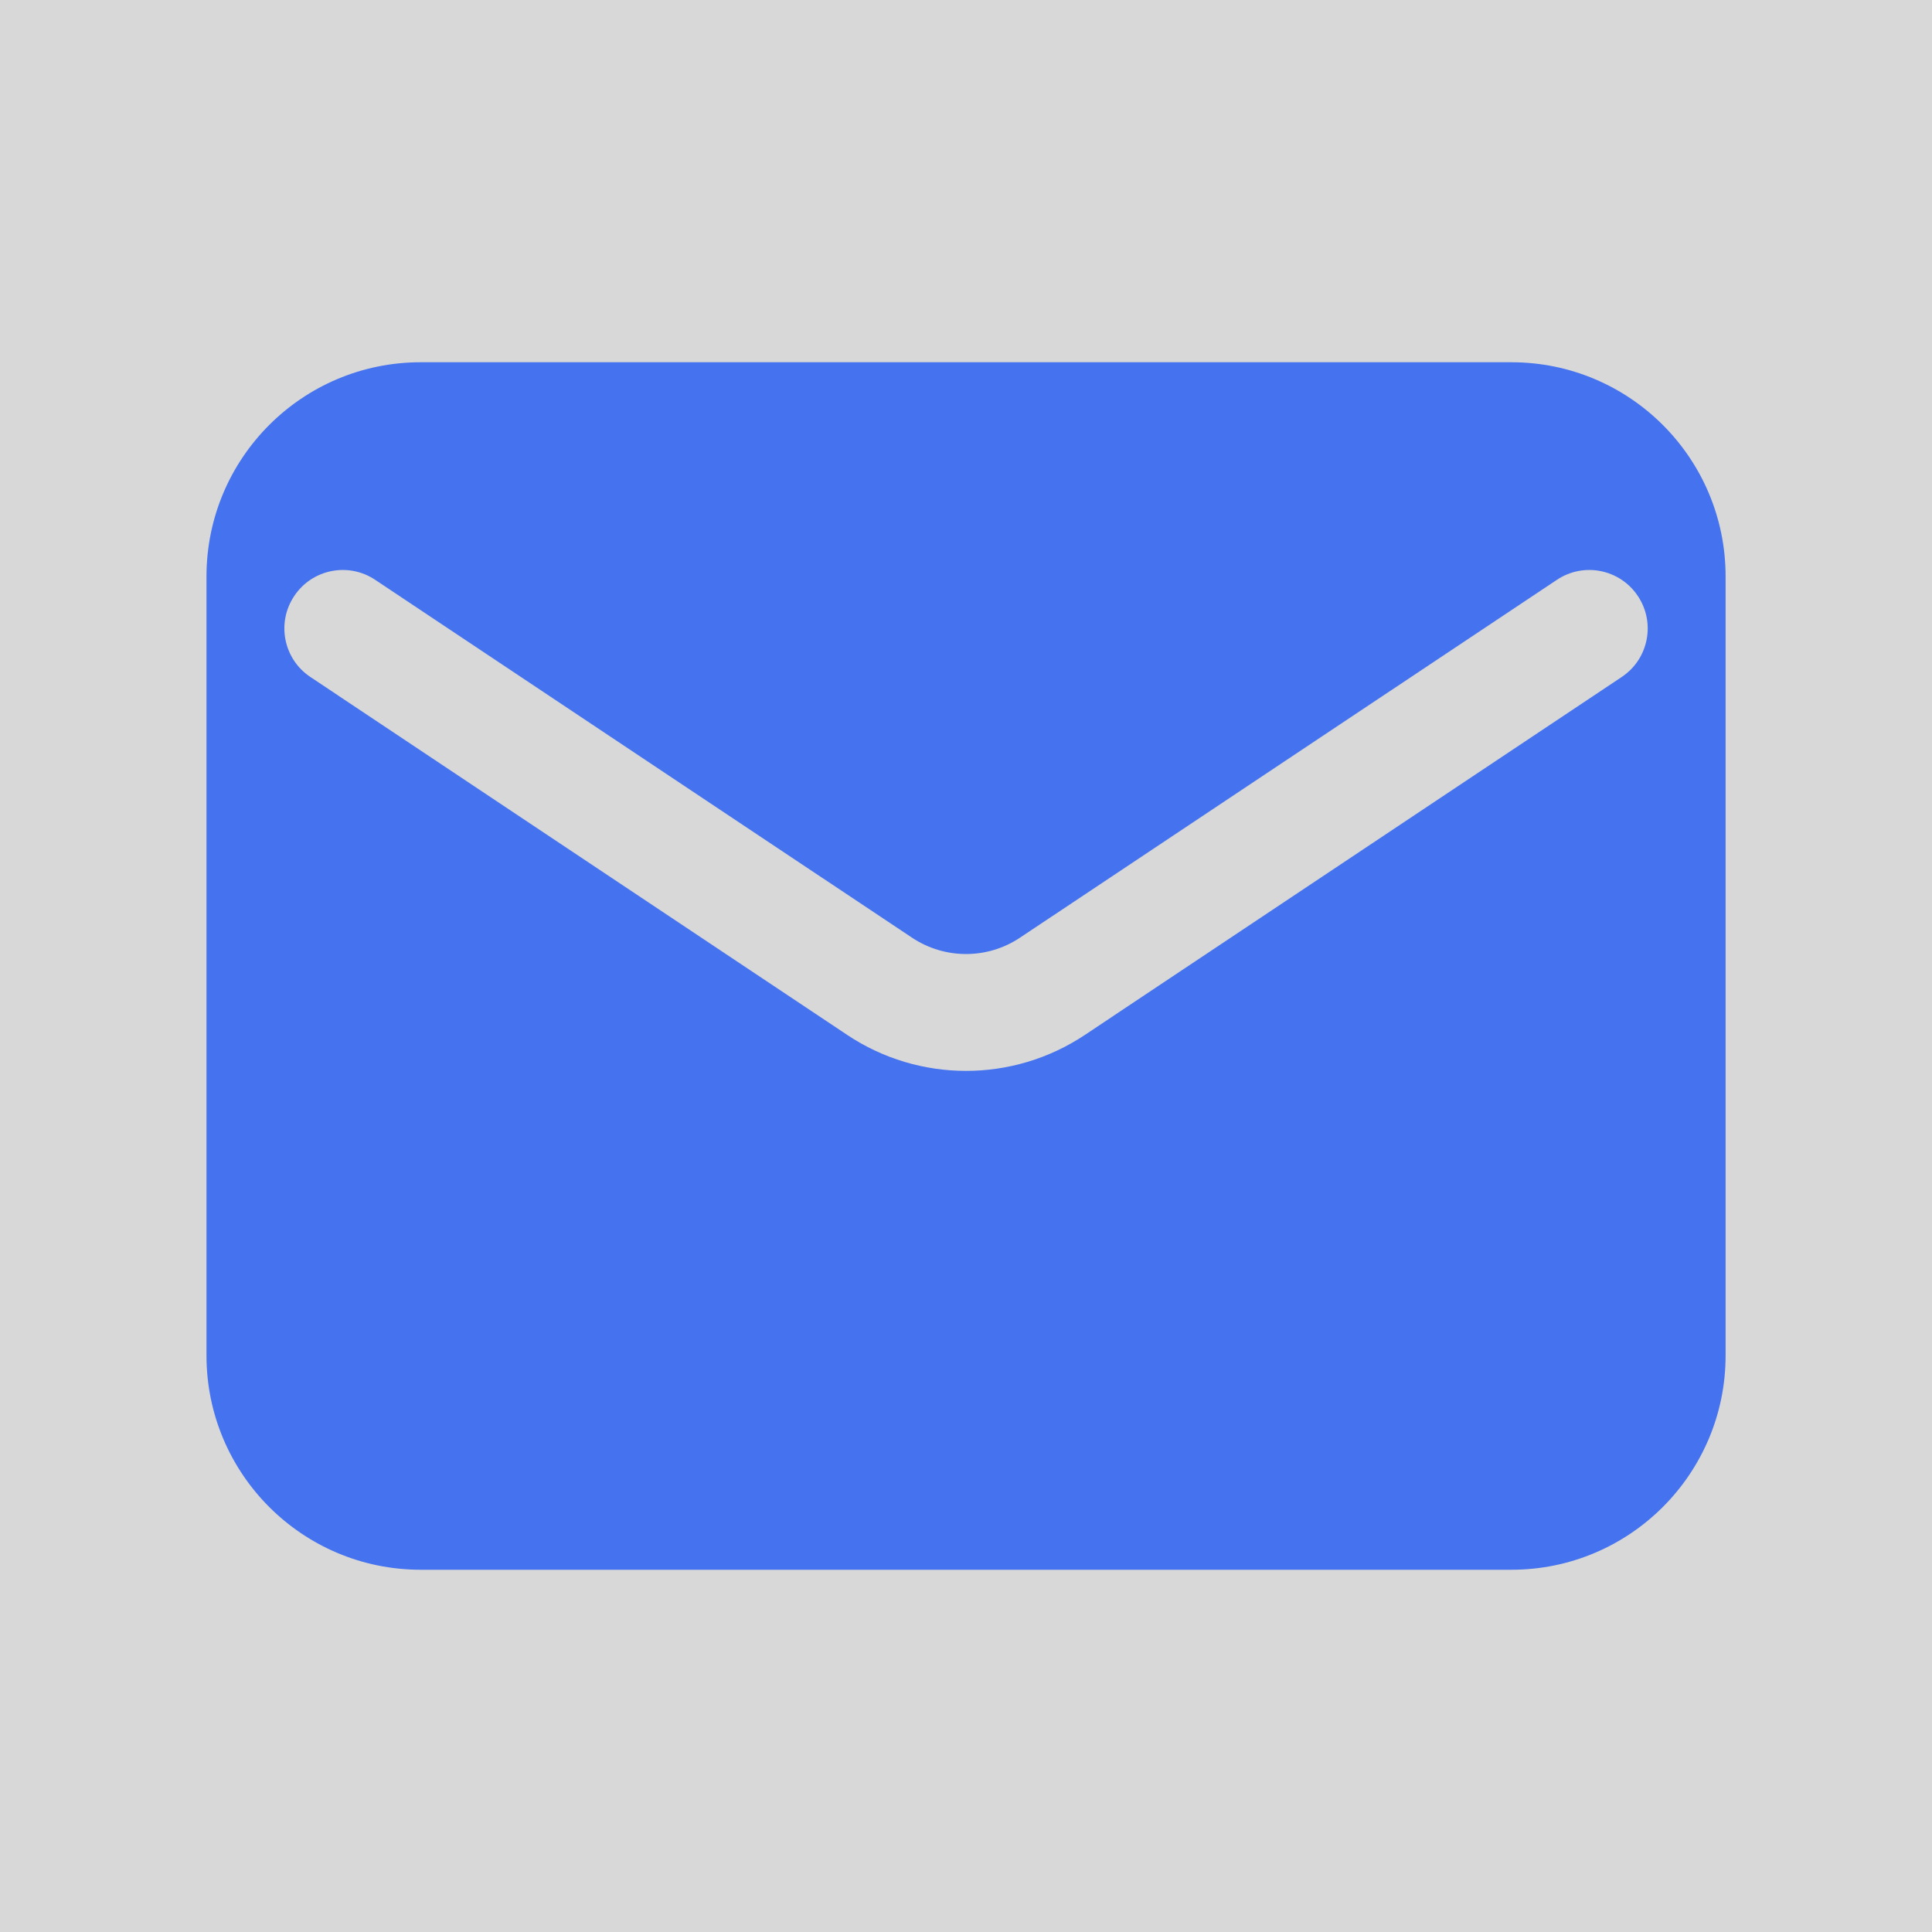 <?xml version="1.0" encoding="UTF-8"?>
<svg width="24px" height="24px" viewBox="0 0 24 24" version="1.1" xmlns="http://www.w3.org/2000/svg" xmlns:xlink="http://www.w3.org/1999/xlink">
    <title>Group 405</title>
    <g id="Page-1" stroke="none" stroke-width="1" fill="none" fill-rule="evenodd">
        <g id="Group-405">
            <rect id="Rectangle" fill="#D8D8D8" x="0" y="0" width="24" height="24"></rect>
            <path d="M2.565,7.161 C2.565,5.691 3.756,4.5 5.226,4.5 L18.775,4.5 C20.244,4.5 21.436,5.691 21.436,7.161 L21.436,16.839 C21.436,18.308 20.244,19.5 18.775,19.5 L5.226,19.5 C3.756,19.5 2.565,18.308 2.565,16.839 L2.565,7.161 Z M4.661,7.203 C4.328,6.98 3.877,7.07 3.655,7.404 C3.432,7.737 3.522,8.188 3.856,8.41 L10.524,12.856 C11.418,13.452 12.583,13.452 13.477,12.856 L20.145,8.41 C20.479,8.188 20.569,7.737 20.346,7.404 C20.124,7.07 19.673,6.98 19.34,7.203 L12.671,11.648 C12.265,11.919 11.736,11.919 11.329,11.648 L4.661,7.203 Z" id="Shape" fill="#4572EE"></path>
        </g>
    </g>
</svg>